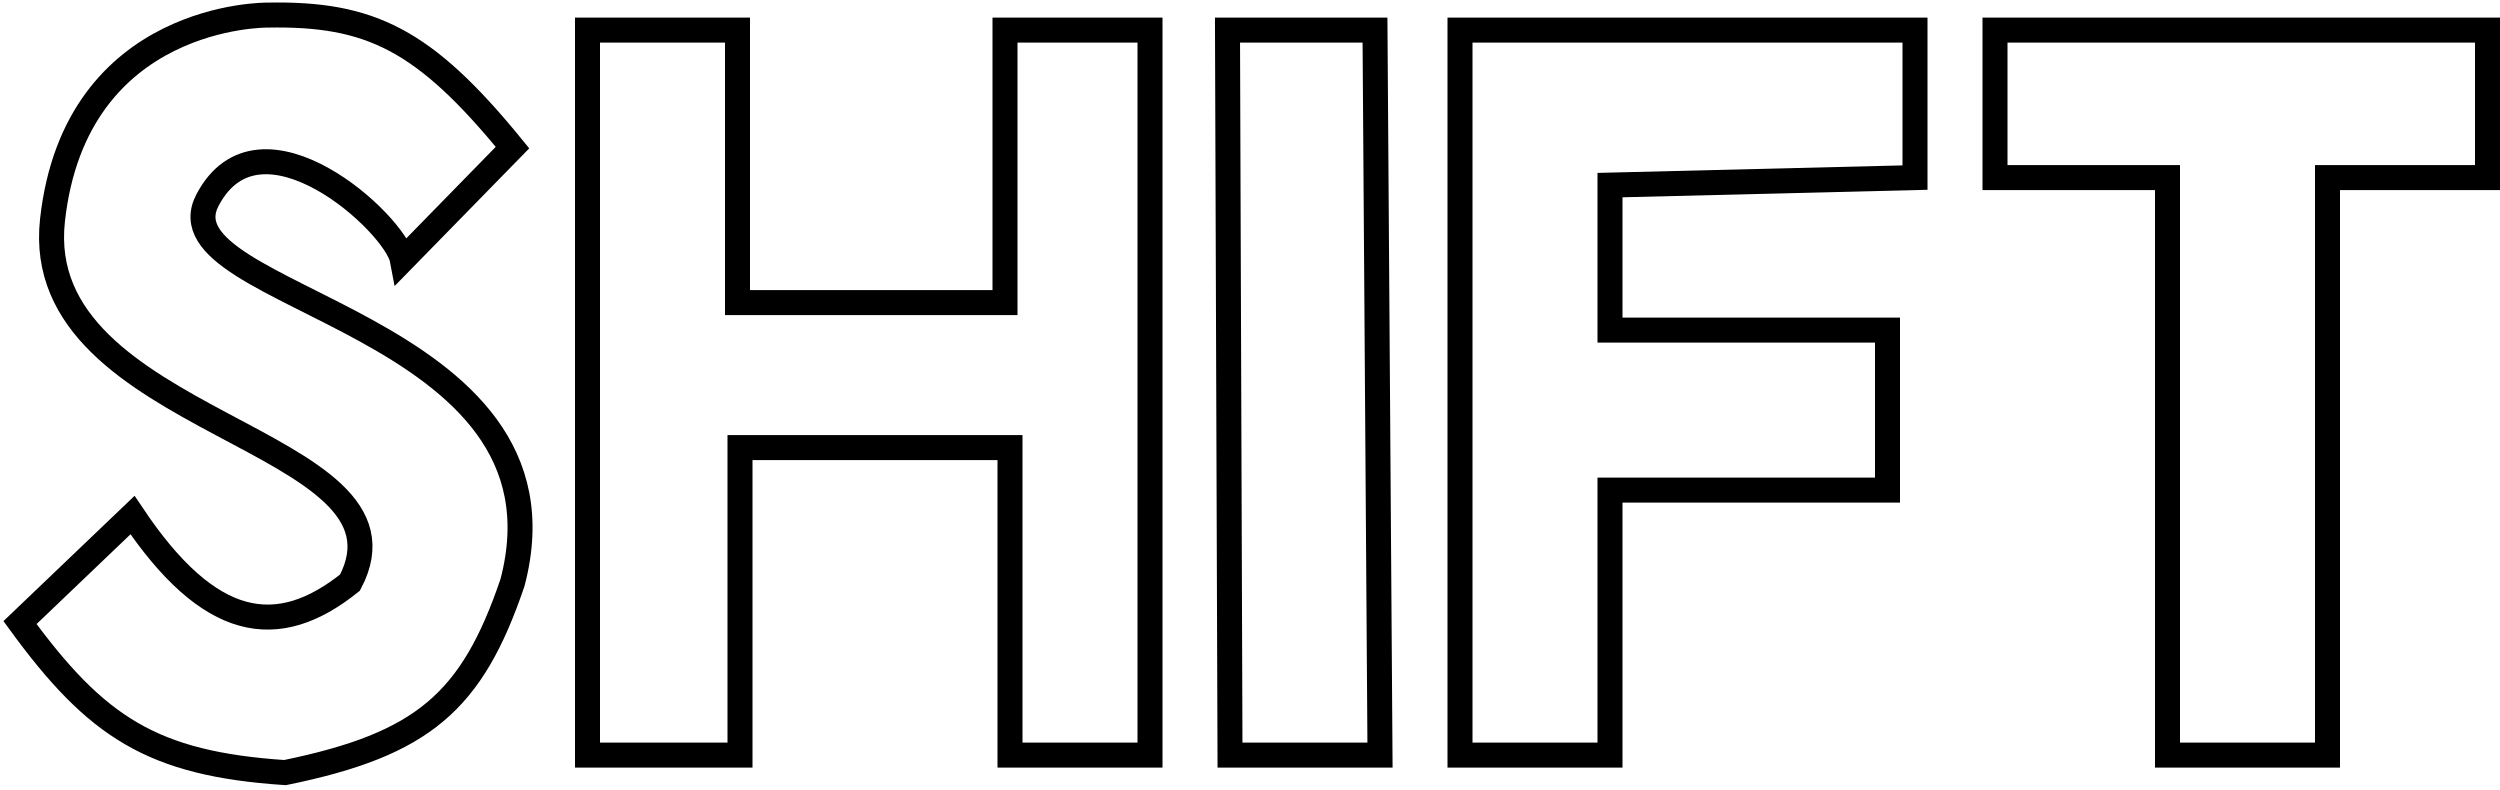 <svg width="500" height="158" viewBox="0 0 500 158" fill="none" xmlns="http://www.w3.org/2000/svg">
<path d="M102.5 29.519L80.5 52.019C79.147 44.703 52.029 19.979 41.5 40.019C30.971 60.058 116.274 64.112 102.5 116.519C94.396 140.387 84.597 148.86 57 154.519C30.419 152.75 19.26 145.428 4 124.519L26.5 103.019C41.839 125.927 55.461 128.188 70 116.519C85.472 87.194 5.902 85.506 10.5 44.019C15.098 2.531 53.5 3.019 53.5 3.019C74 2.642 84.806 7.809 102.5 29.519Z" stroke="black" stroke-width="5"/>
<path d="M147.5 6.019H117.5V151.019H148V89.519H202V151.019H230V6.019H201V60.519H147.5V6.019Z" stroke="black" stroke-width="5"/>
<path d="M275 6.019H245.5L246 151.019H276L275 6.019Z" stroke="black" stroke-width="5"/>
<path d="M383 6.019H292V151.019H322V98.019H377.5V66.019H322V37.019L383 35.519V6.019Z" stroke="black" stroke-width="5"/>
<path d="M497.5 6.019H399V35.519H433.5V151.019H465.5V35.519H497.5V6.019Z" stroke="black" stroke-width="5"/>
</svg>
